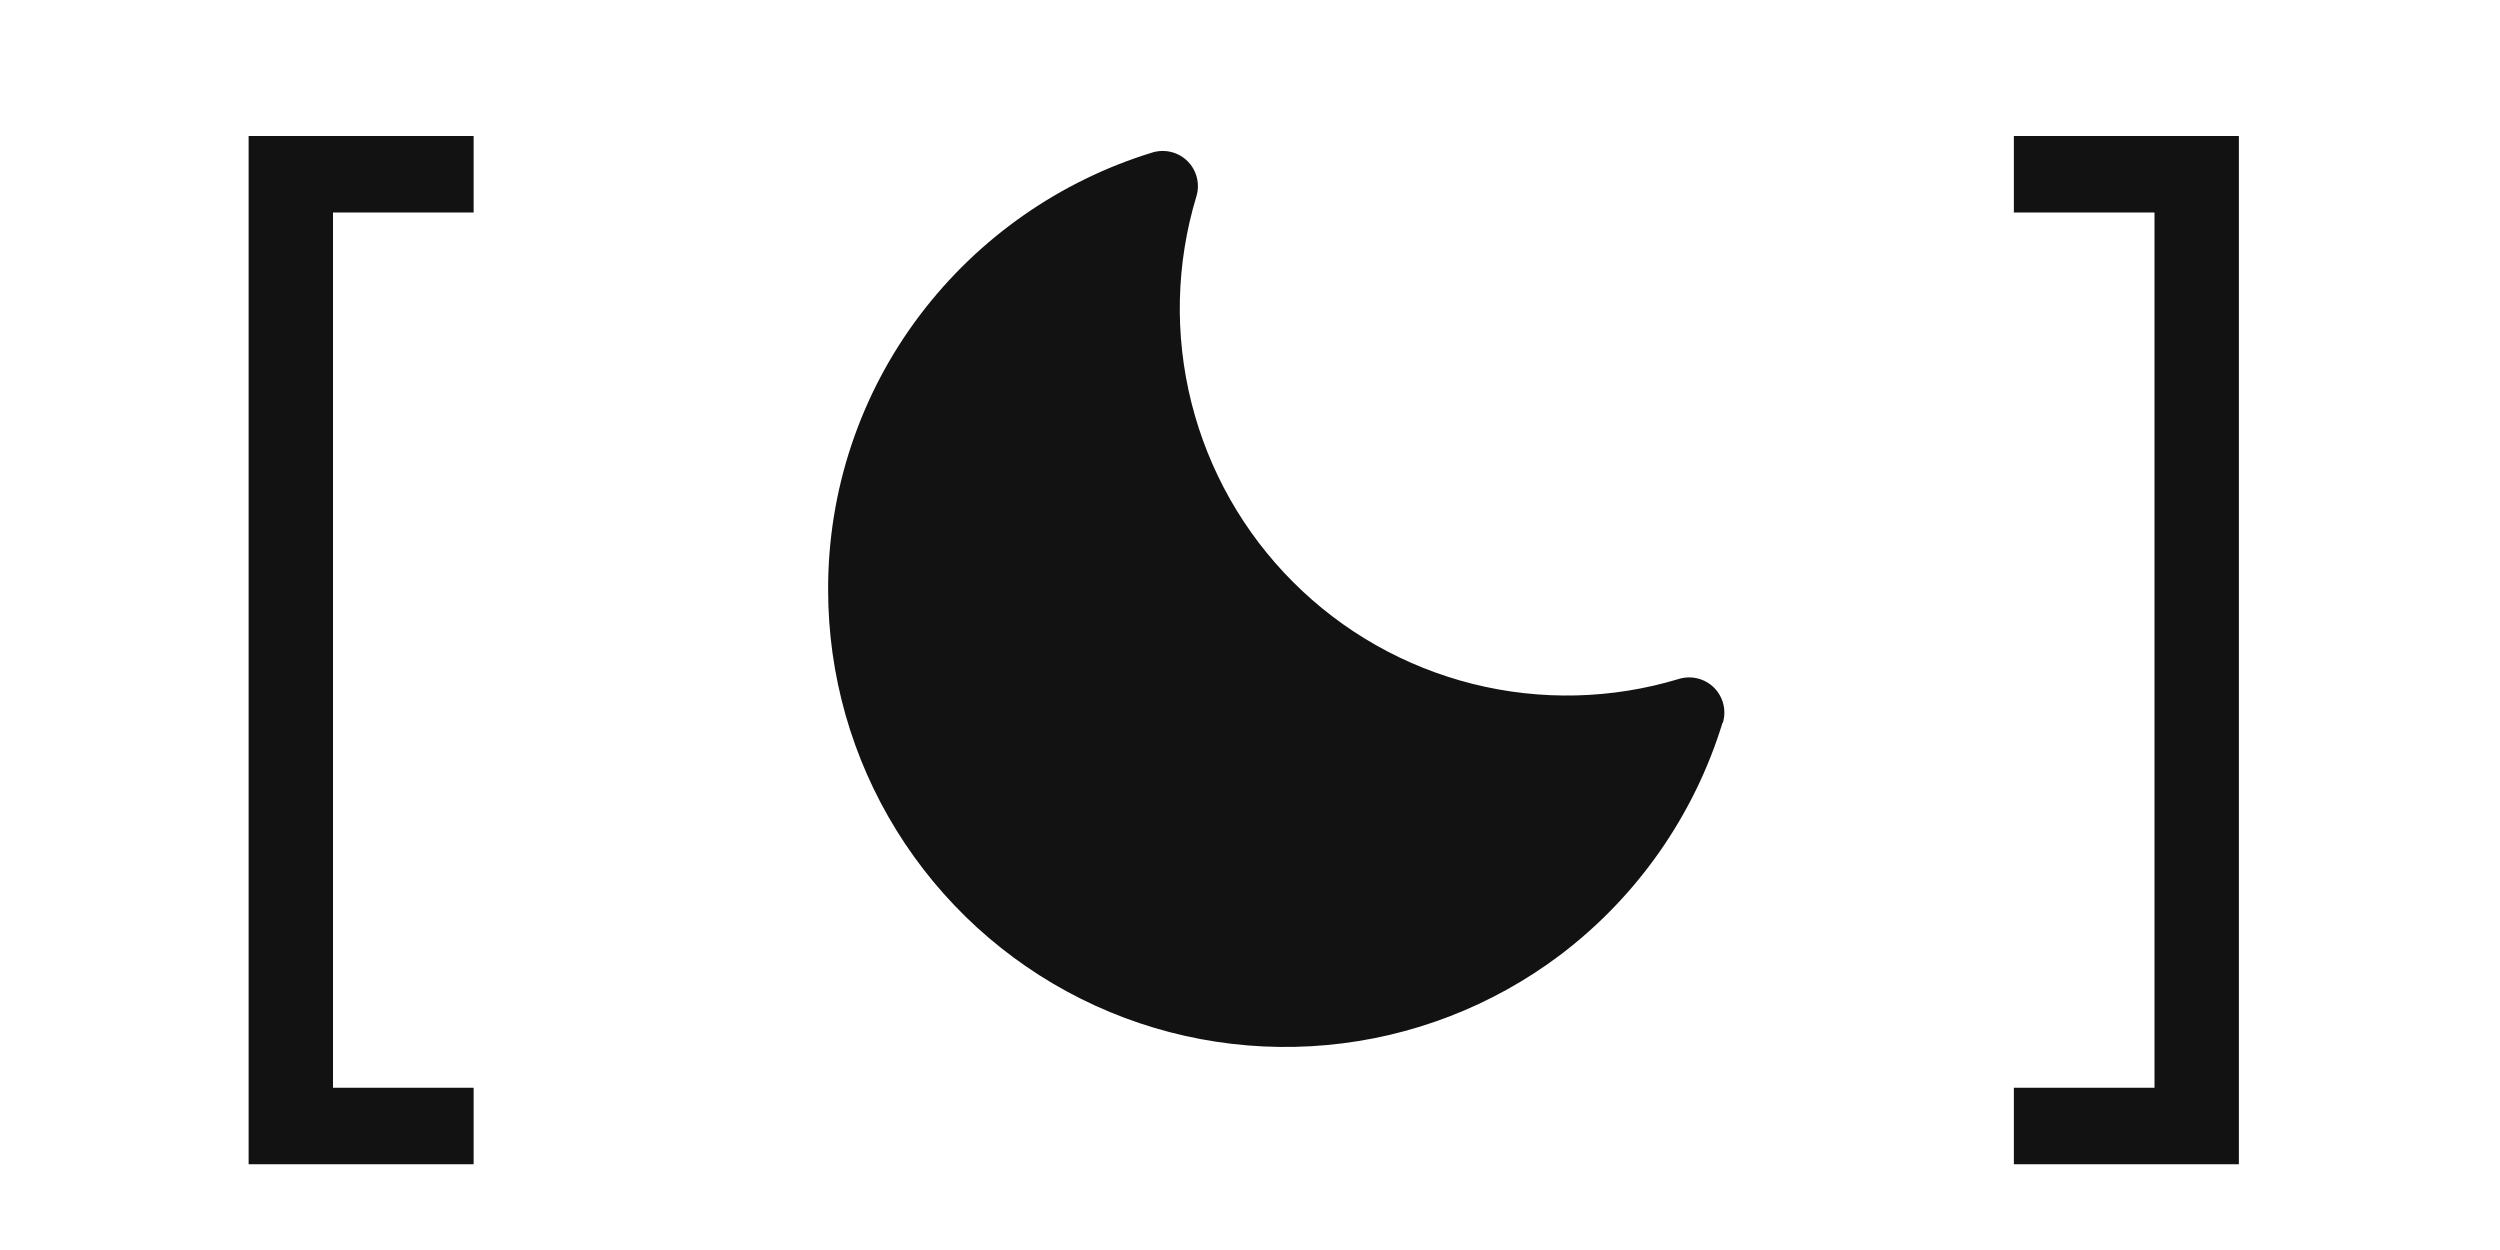 <svg width="40" height="20" viewBox="0 0 40 20" fill="none" xmlns="http://www.w3.org/2000/svg">
<path d="M3.978 18.628V2.176H7.578V3.4H5.328V17.404H7.578V18.628H3.978Z" fill="#121212"/>
<path d="M27.561 11.562C27.107 13.044 26.197 14.346 24.96 15.282C23.874 16.099 22.582 16.598 21.228 16.721C19.874 16.845 18.513 16.589 17.297 15.982C16.081 15.375 15.058 14.441 14.343 13.285C13.628 12.129 13.25 10.797 13.25 9.437C13.245 7.851 13.761 6.307 14.718 5.042C15.654 3.805 16.956 2.894 18.438 2.44C18.536 2.41 18.64 2.407 18.739 2.432C18.839 2.456 18.929 2.508 19.002 2.58C19.074 2.652 19.125 2.743 19.15 2.842C19.174 2.941 19.172 3.045 19.142 3.143C18.817 4.216 18.79 5.356 19.063 6.443C19.336 7.53 19.898 8.522 20.691 9.314C21.483 10.107 22.475 10.669 23.562 10.942C24.649 11.215 25.789 11.188 26.862 10.863C26.96 10.833 27.064 10.831 27.163 10.855C27.262 10.88 27.353 10.931 27.425 11.003C27.497 11.076 27.549 11.166 27.573 11.265C27.598 11.365 27.595 11.469 27.565 11.567L27.561 11.562Z" fill="#121212"/>
<path d="M35.822 18.628H32.222V17.404H34.472V3.4H32.222V2.176H35.822V18.628Z" fill="#121212"/>
</svg>
